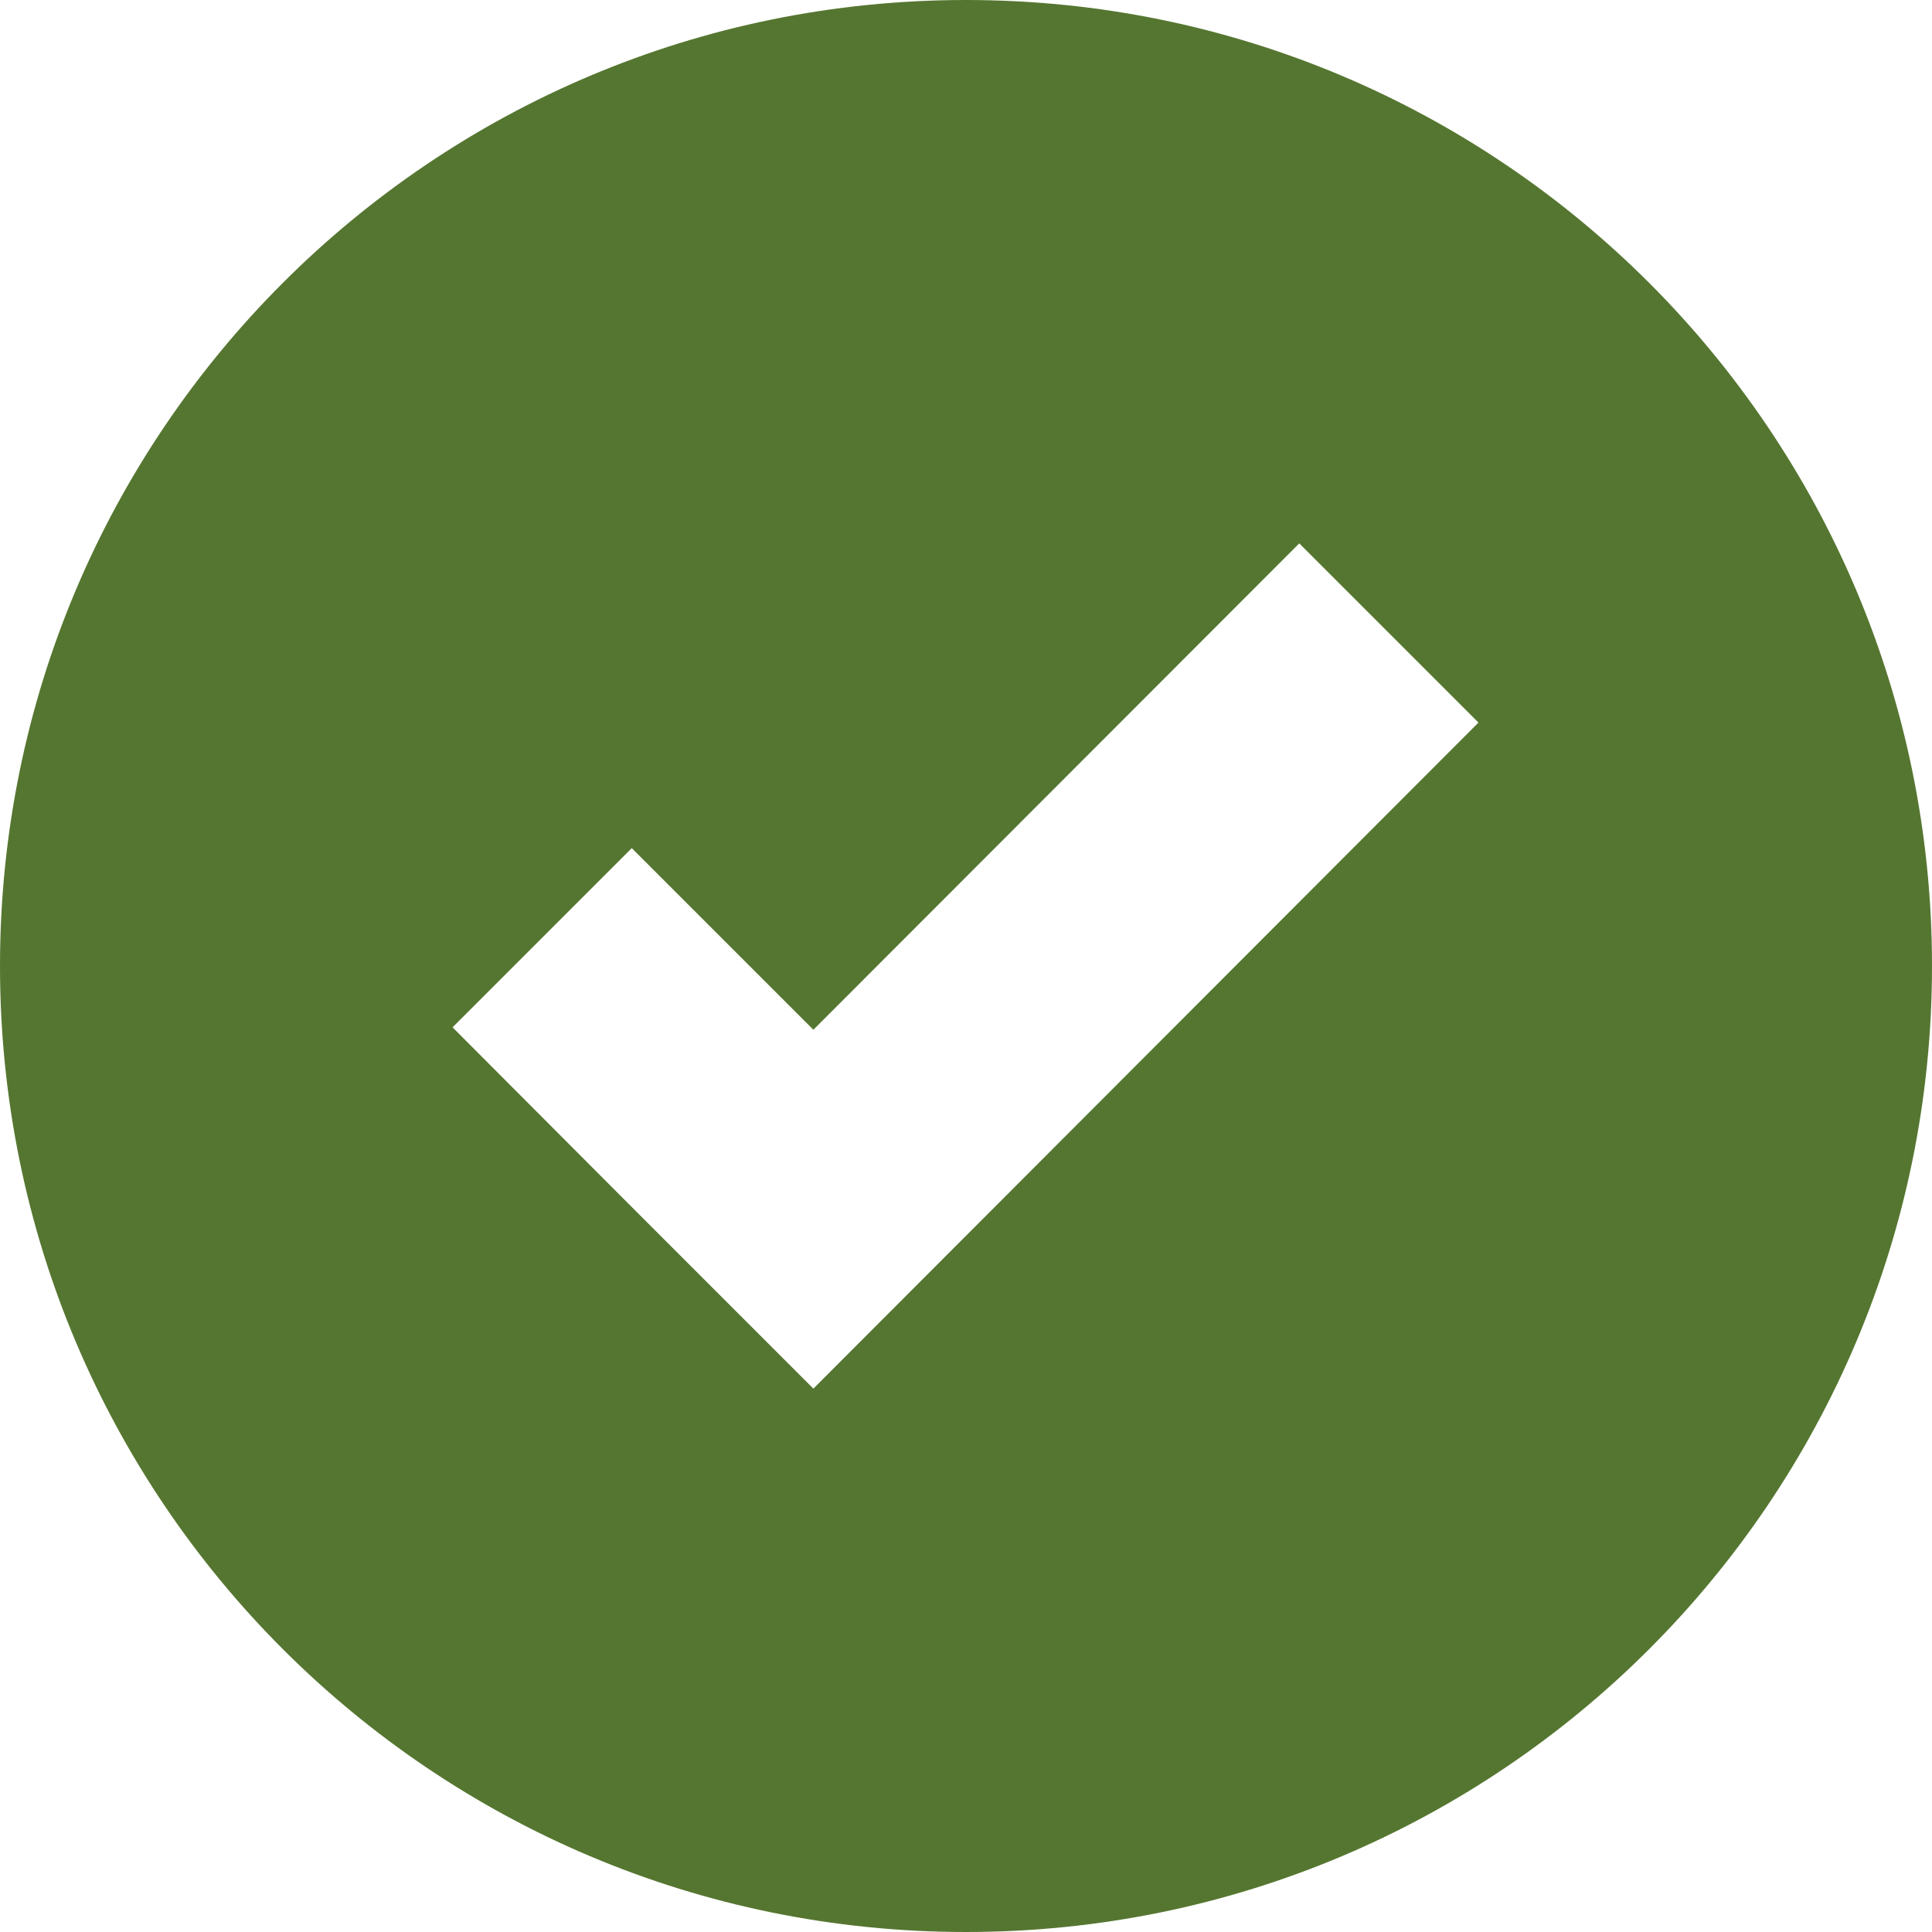 <svg xmlns="http://www.w3.org/2000/svg" xmlns:xlink="http://www.w3.org/1999/xlink" version="1.1" x="0px" y="0px" width="400px" height="400px" viewBox="0 0 400 400" enable-background="new 0 0 400 400" xml:space="preserve"><g><path fill-rule="evenodd" clip-rule="evenodd" fill="#557630" d="M168.4 287.5l-37.1-37.1l-37.6-37.7l37.1-37.1l37.6 37.6 l100.6-100.7l37.1 37.1L168.4 287.5z M0 200c0 110.5 89.5 200 200 200s200-89.5 200-200C400 89.5 310.5 0 200 0S0 89.5 0 200z"/></g></svg>